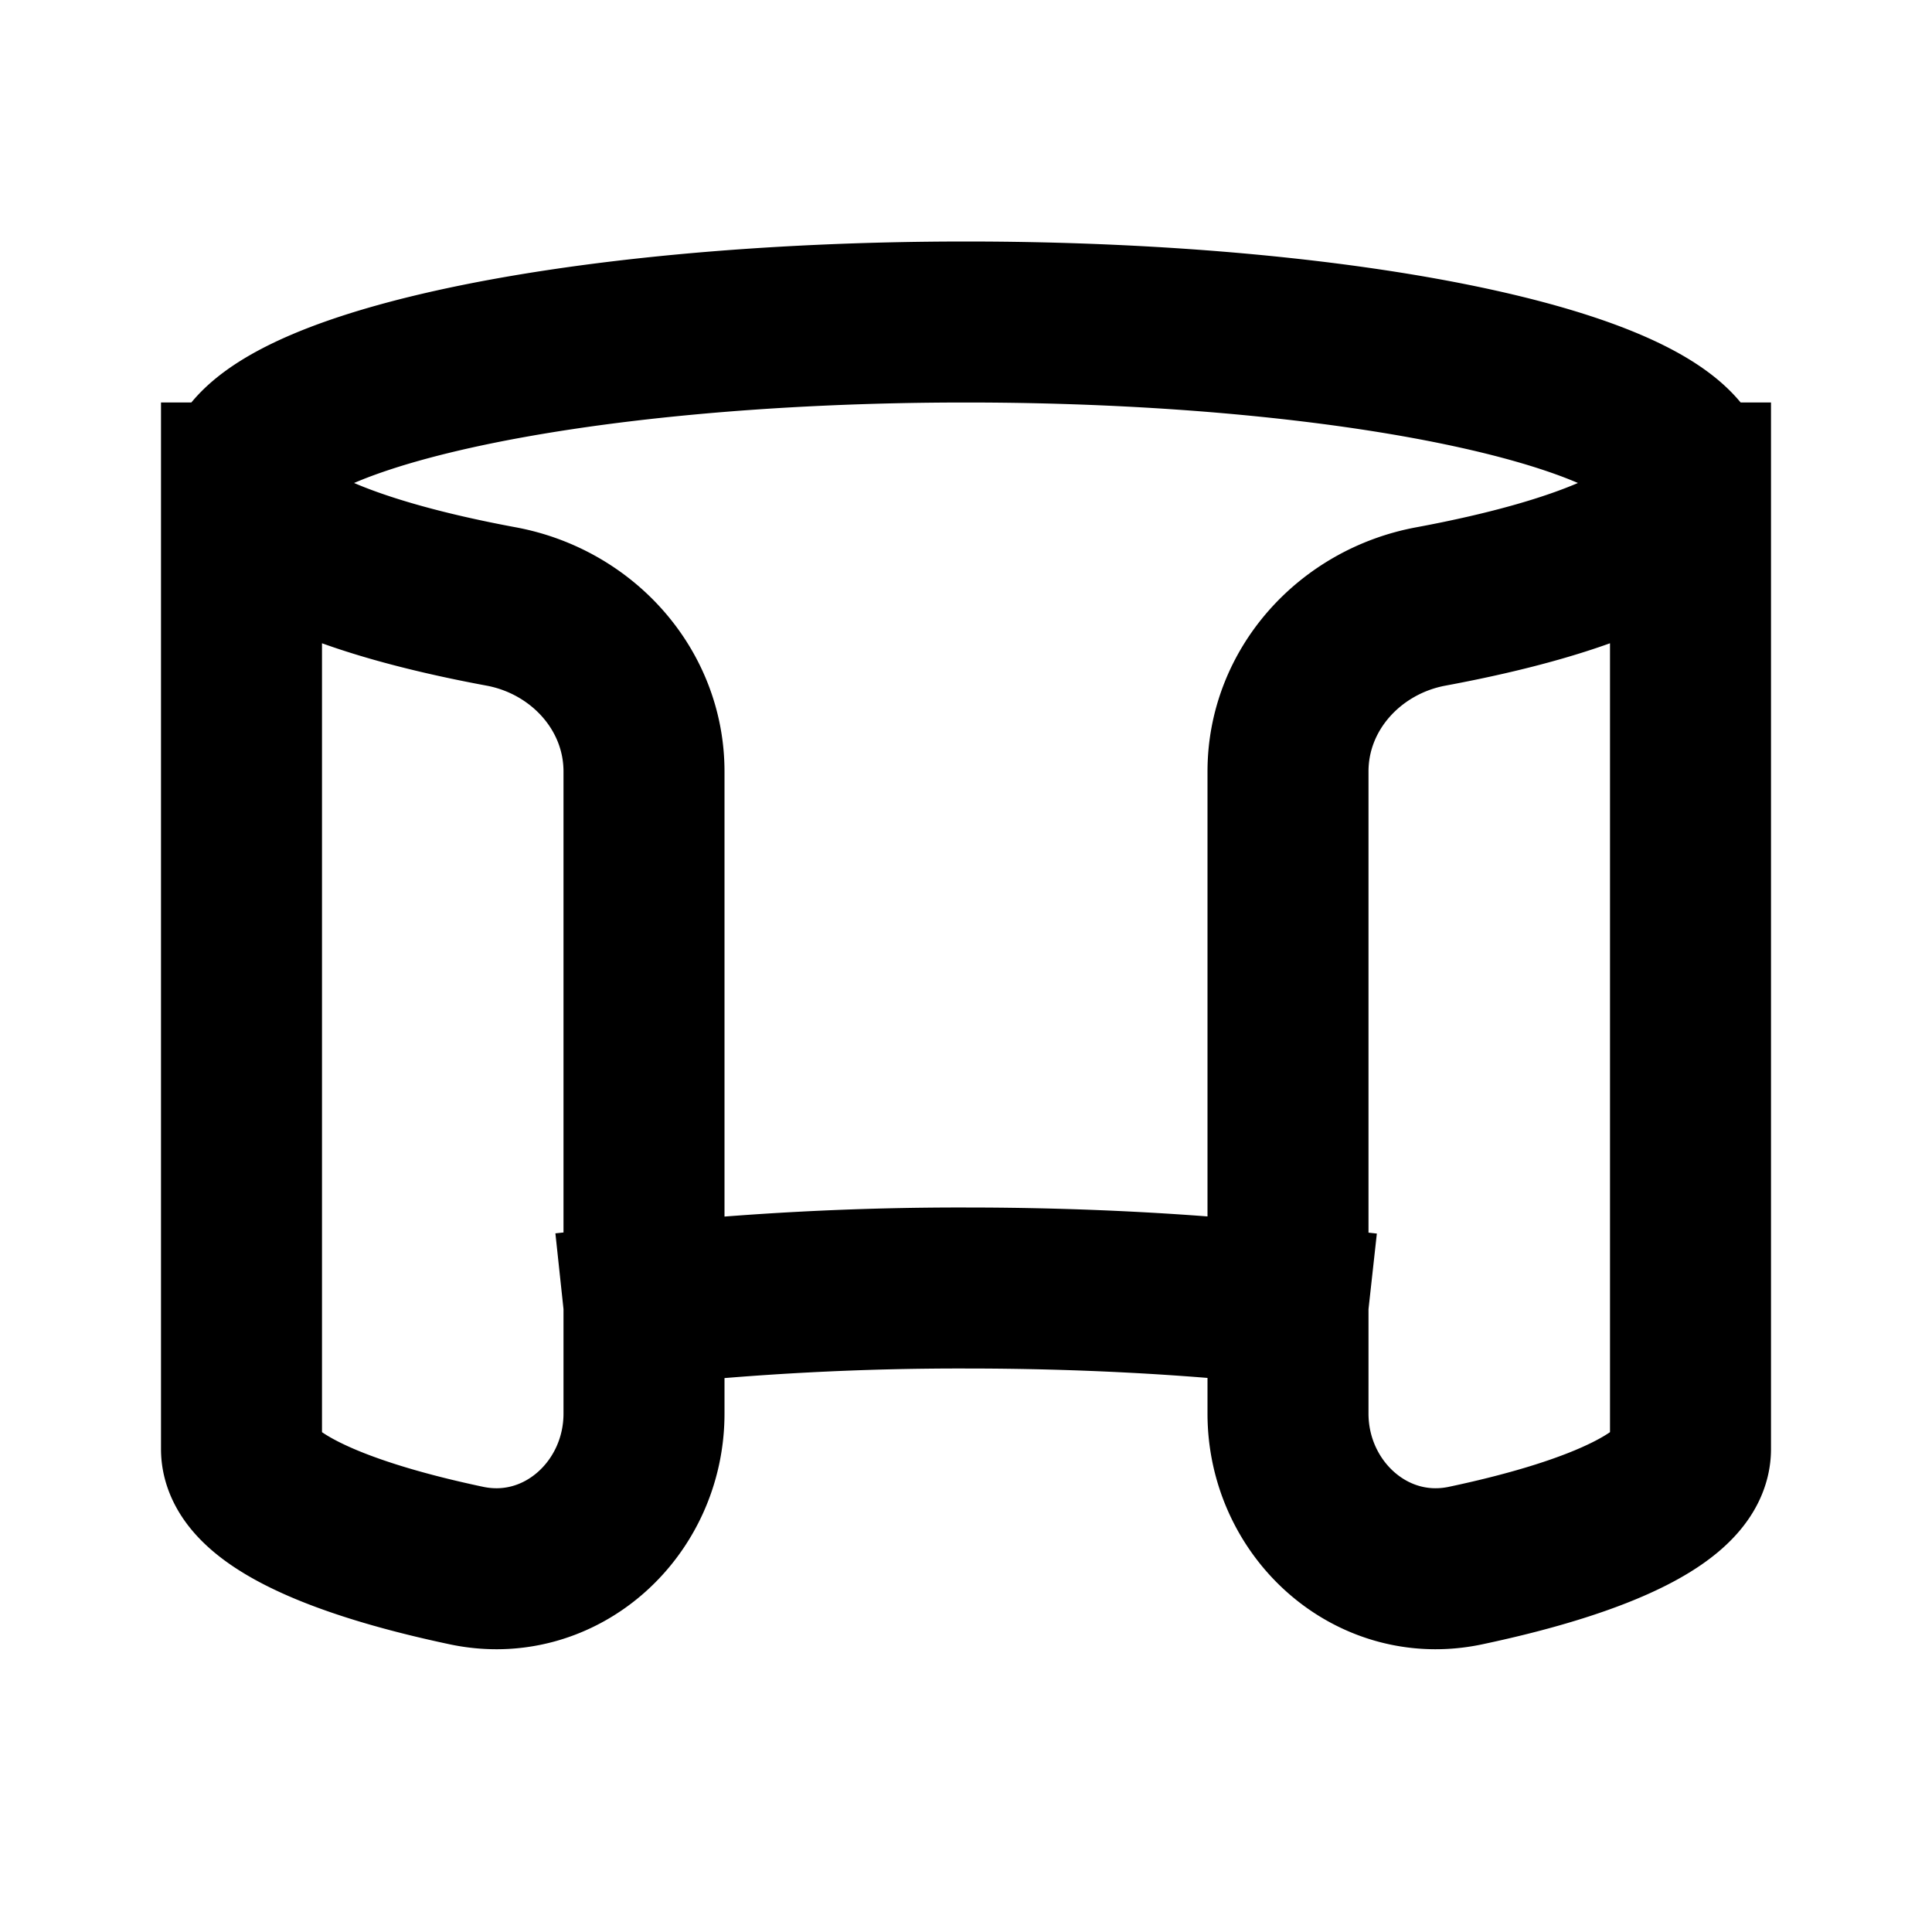 <svg xmlns="http://www.w3.org/2000/svg" width="24" height="24" fill="none" viewBox="0 0 24 24">
  <path stroke="currentColor" stroke-linecap="square" stroke-linejoin="round" stroke-width="2"
    d="M21 6c0-1.105-4.03-2-9-2s-9 .895-9 2m18 0c0 .616-1.255 1.168-3.227 1.534C16.77 7.721 16 8.564 16 9.584v6.624M21 6v12c0 .57-1.073 1.084-2.794 1.448-1.165.247-2.206-.697-2.206-1.889v-1.351M3 6c0 .616 1.255 1.168 3.227 1.534C7.23 7.721 8 8.564 8 9.584v6.624M3 6v12c0 .57 1.073 1.084 2.794 1.448C6.96 19.695 8 18.751 8 17.56v-1.351m0 0A36.855 36.855 0 0 1 12 16c1.437 0 2.795.075 4 .208" />
</svg>